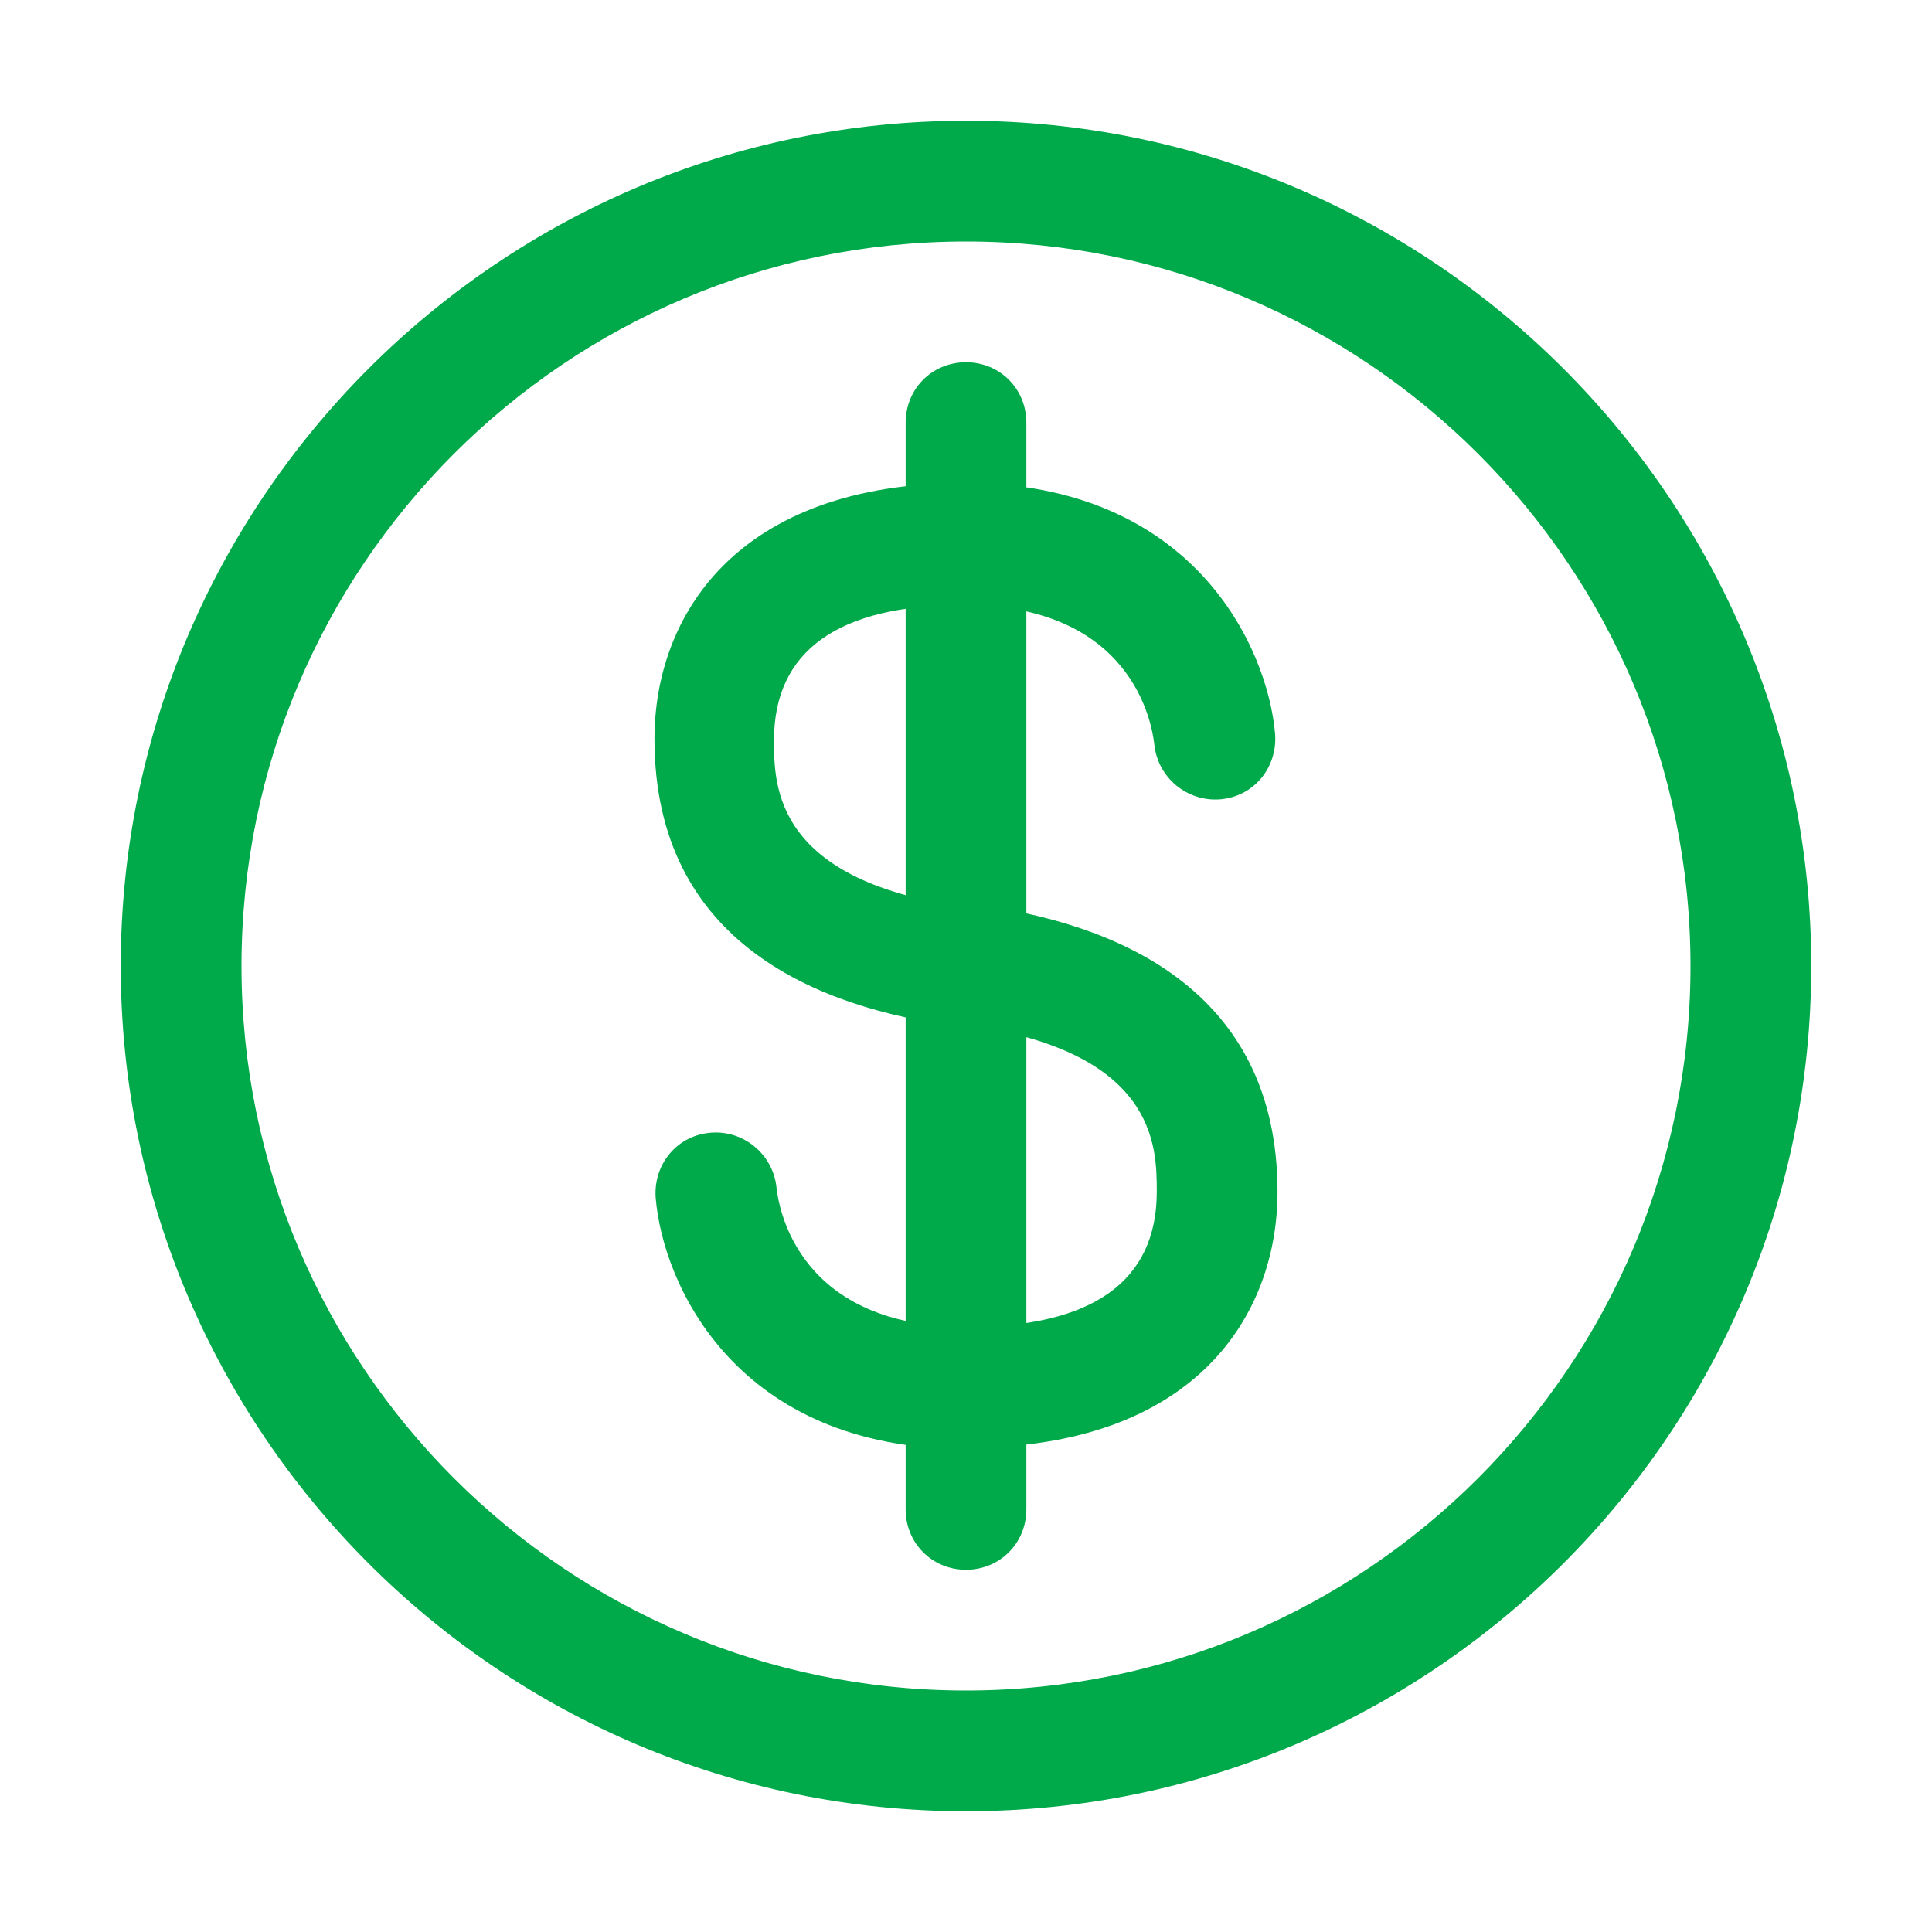 <svg width="50" height="50" viewBox="0 0 50 50" fill="none" xmlns="http://www.w3.org/2000/svg">
<path d="M25 26.562H24.781C21.219 26.094 16.938 24.438 16.938 19.125C16.938 15.938 19.062 12.5 24.969 12.5C30.875 12.5 32.812 16.75 33 19C33.062 19.875 32.438 20.625 31.562 20.688C31.154 20.716 30.751 20.585 30.436 20.323C30.122 20.061 29.921 19.688 29.875 19.281C29.812 18.688 29.281 15.656 24.938 15.656C21.688 15.656 20.031 16.844 20.031 19.156C20.031 20.344 20.031 22.844 25.156 23.5C25.546 23.56 25.898 23.765 26.144 24.073C26.39 24.381 26.511 24.77 26.483 25.163C26.456 25.556 26.282 25.924 25.995 26.195C25.709 26.466 25.331 26.619 24.938 26.625L25 26.562Z" fill="#00A949"/>
<path d="M25 37.5C19.062 37.5 17.156 33.25 16.969 31C16.906 30.125 17.531 29.375 18.406 29.313C19.25 29.25 20 29.875 20.094 30.719C20.156 31.313 20.687 34.344 25.031 34.344C28.281 34.344 29.937 33.156 29.937 30.844C29.937 29.656 29.937 27.156 24.812 26.5C24.404 26.443 24.033 26.228 23.782 25.901C23.53 25.573 23.418 25.16 23.469 24.75C23.594 23.906 24.375 23.281 25.219 23.406C28.781 23.875 33.062 25.531 33.062 30.844C33.062 34.031 30.937 37.469 25.031 37.469L25 37.5Z" fill="#00A949"/>
<path d="M25 46.875C12.938 46.875 3.125 37.062 3.125 25C3.125 12.938 12.938 3.125 25 3.125C37.062 3.125 46.875 12.938 46.875 25C46.875 37.062 37.062 46.875 25 46.875ZM25 6.25C14.656 6.25 6.25 14.656 6.25 25C6.25 35.344 14.656 43.75 25 43.75C35.344 43.75 43.75 35.344 43.75 25C43.75 14.656 35.344 6.25 25 6.25Z" fill="#00A949"/>
<path d="M25 40.625C24.125 40.625 23.438 39.938 23.438 39.062V10.938C23.438 10.062 24.125 9.375 25 9.375C25.875 9.375 26.562 10.062 26.562 10.938V39.062C26.562 39.938 25.875 40.625 25 40.625Z" fill="#00A949"/>
</svg>
